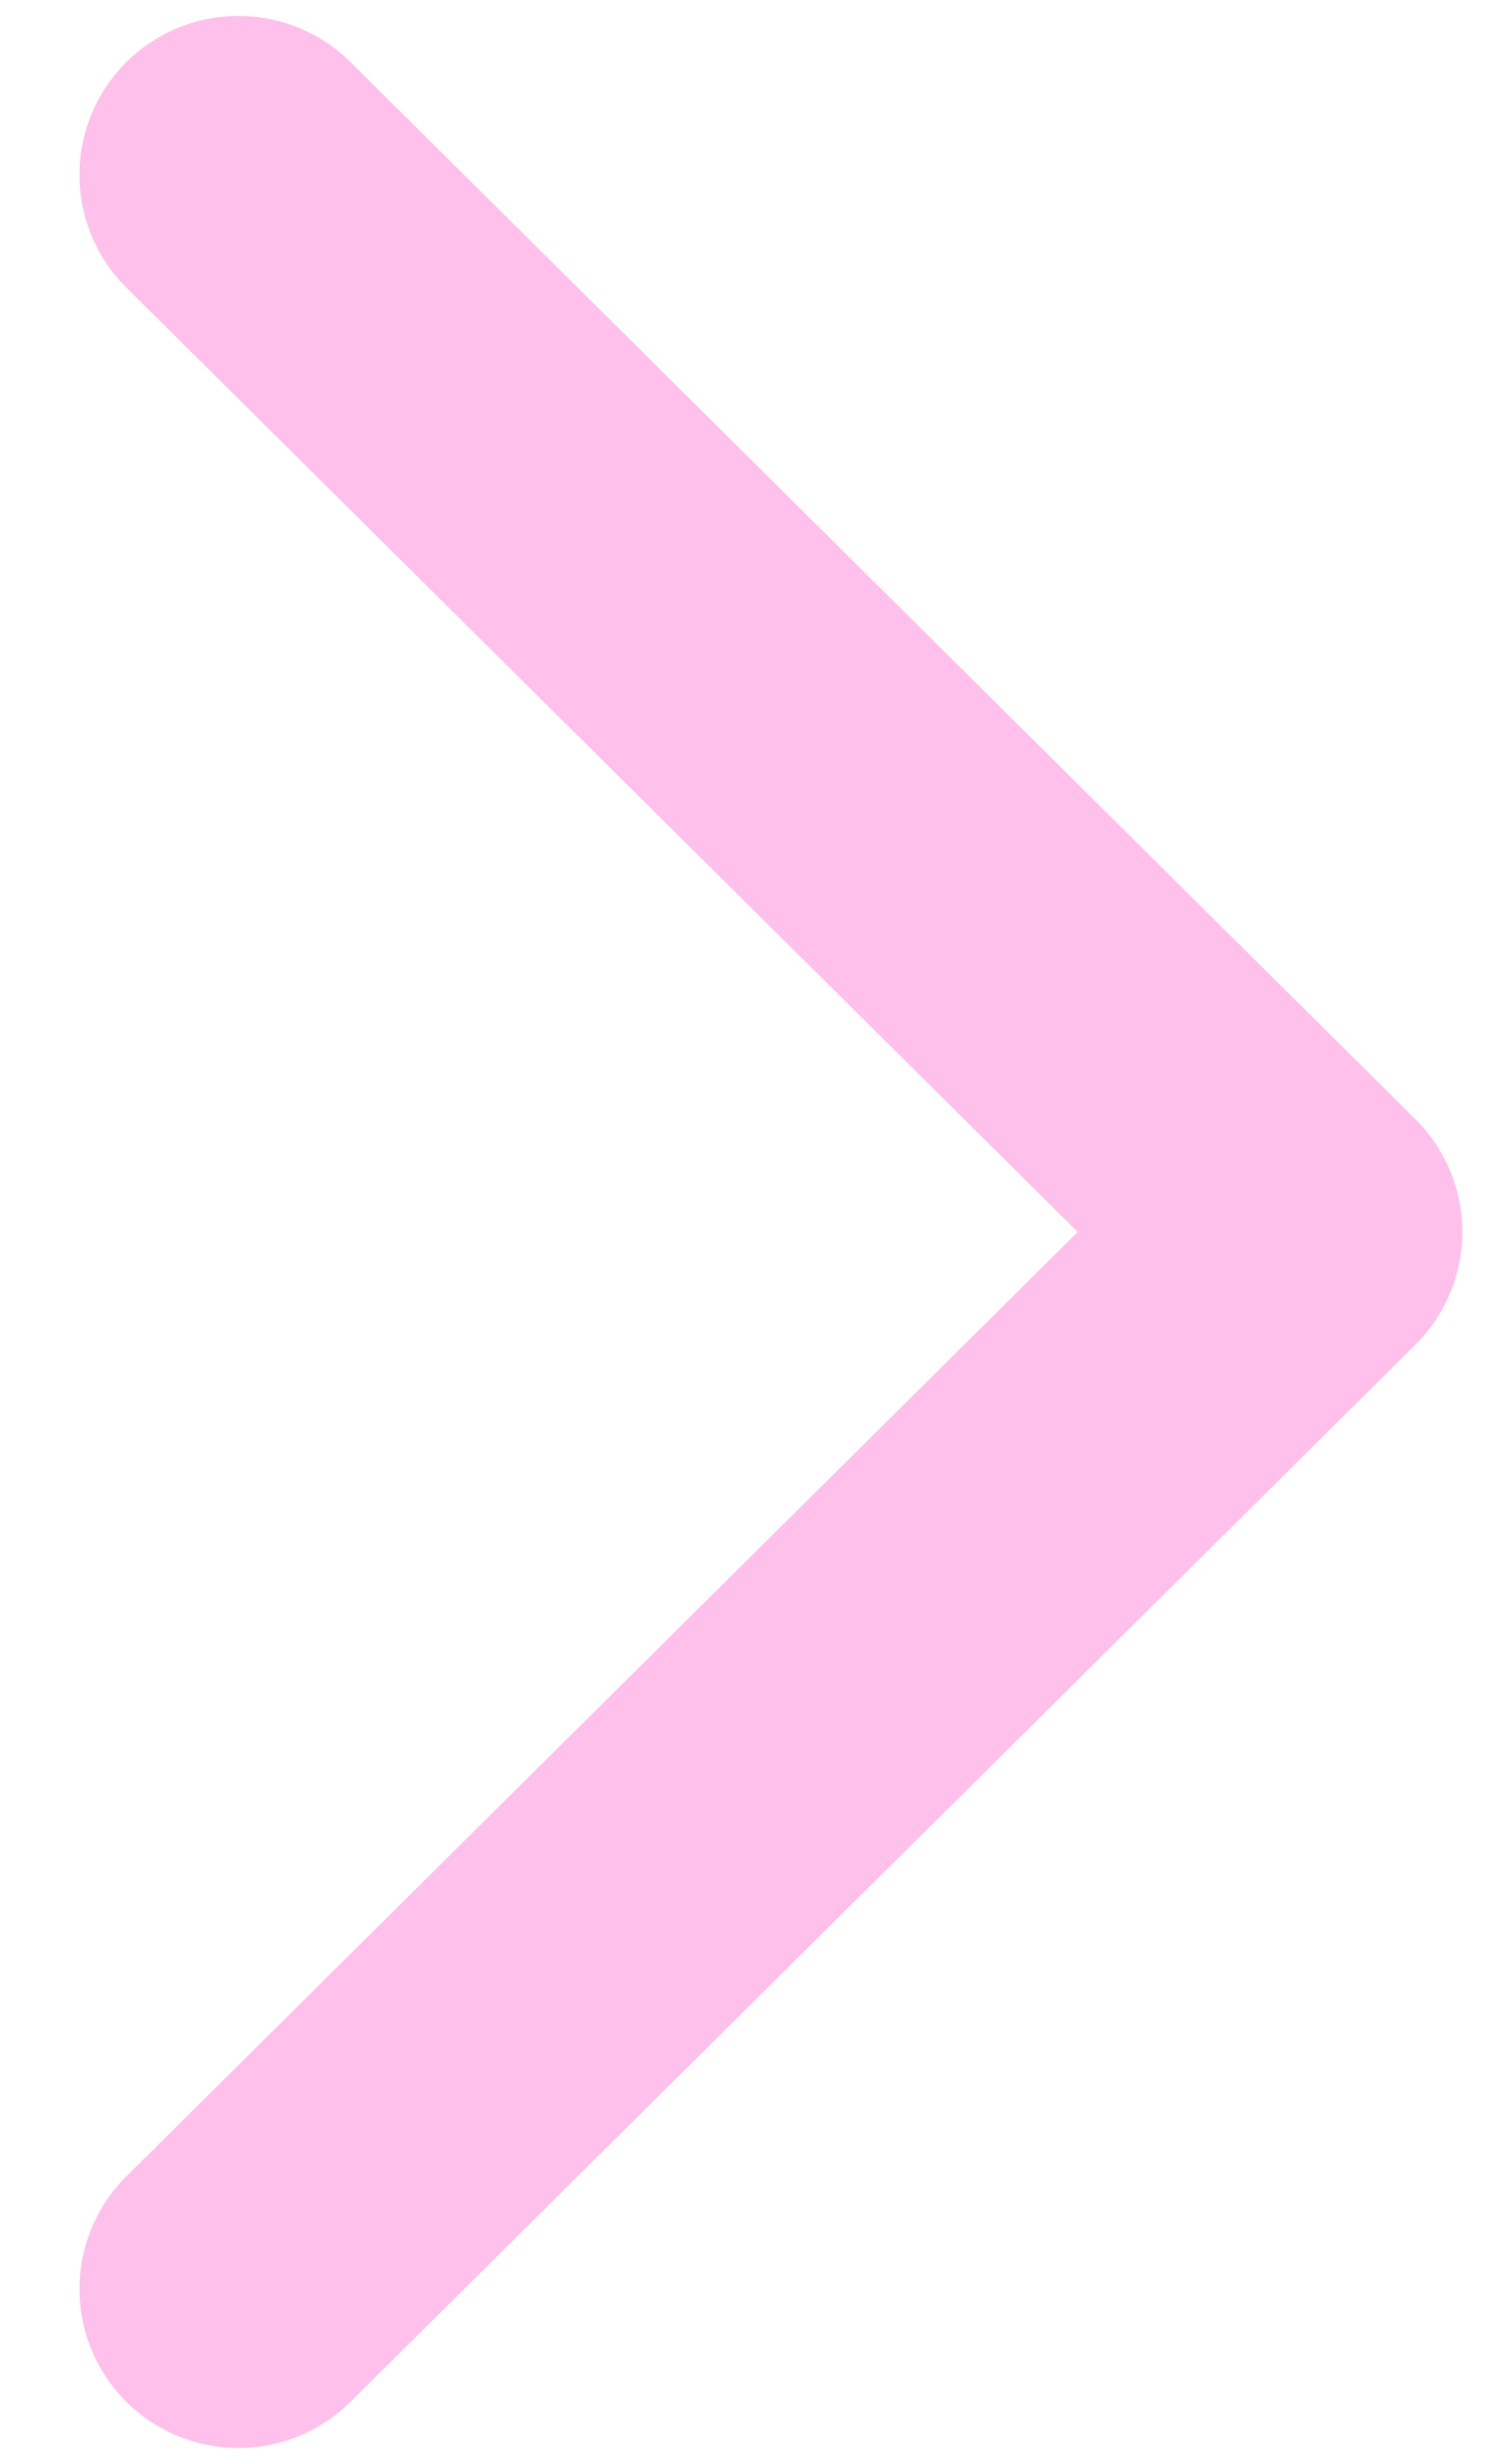 <svg version="1.2" xmlns="http://www.w3.org/2000/svg" viewBox="0 0 19 31" width="19" height="31"><style>.a{fill:none;stroke:#ffc1ec;stroke-linecap:round;stroke-linejoin:round;stroke-width:4}</style><path class="a" d="m3 2.2l13.4 13.3-13.4 13.3"/></svg>